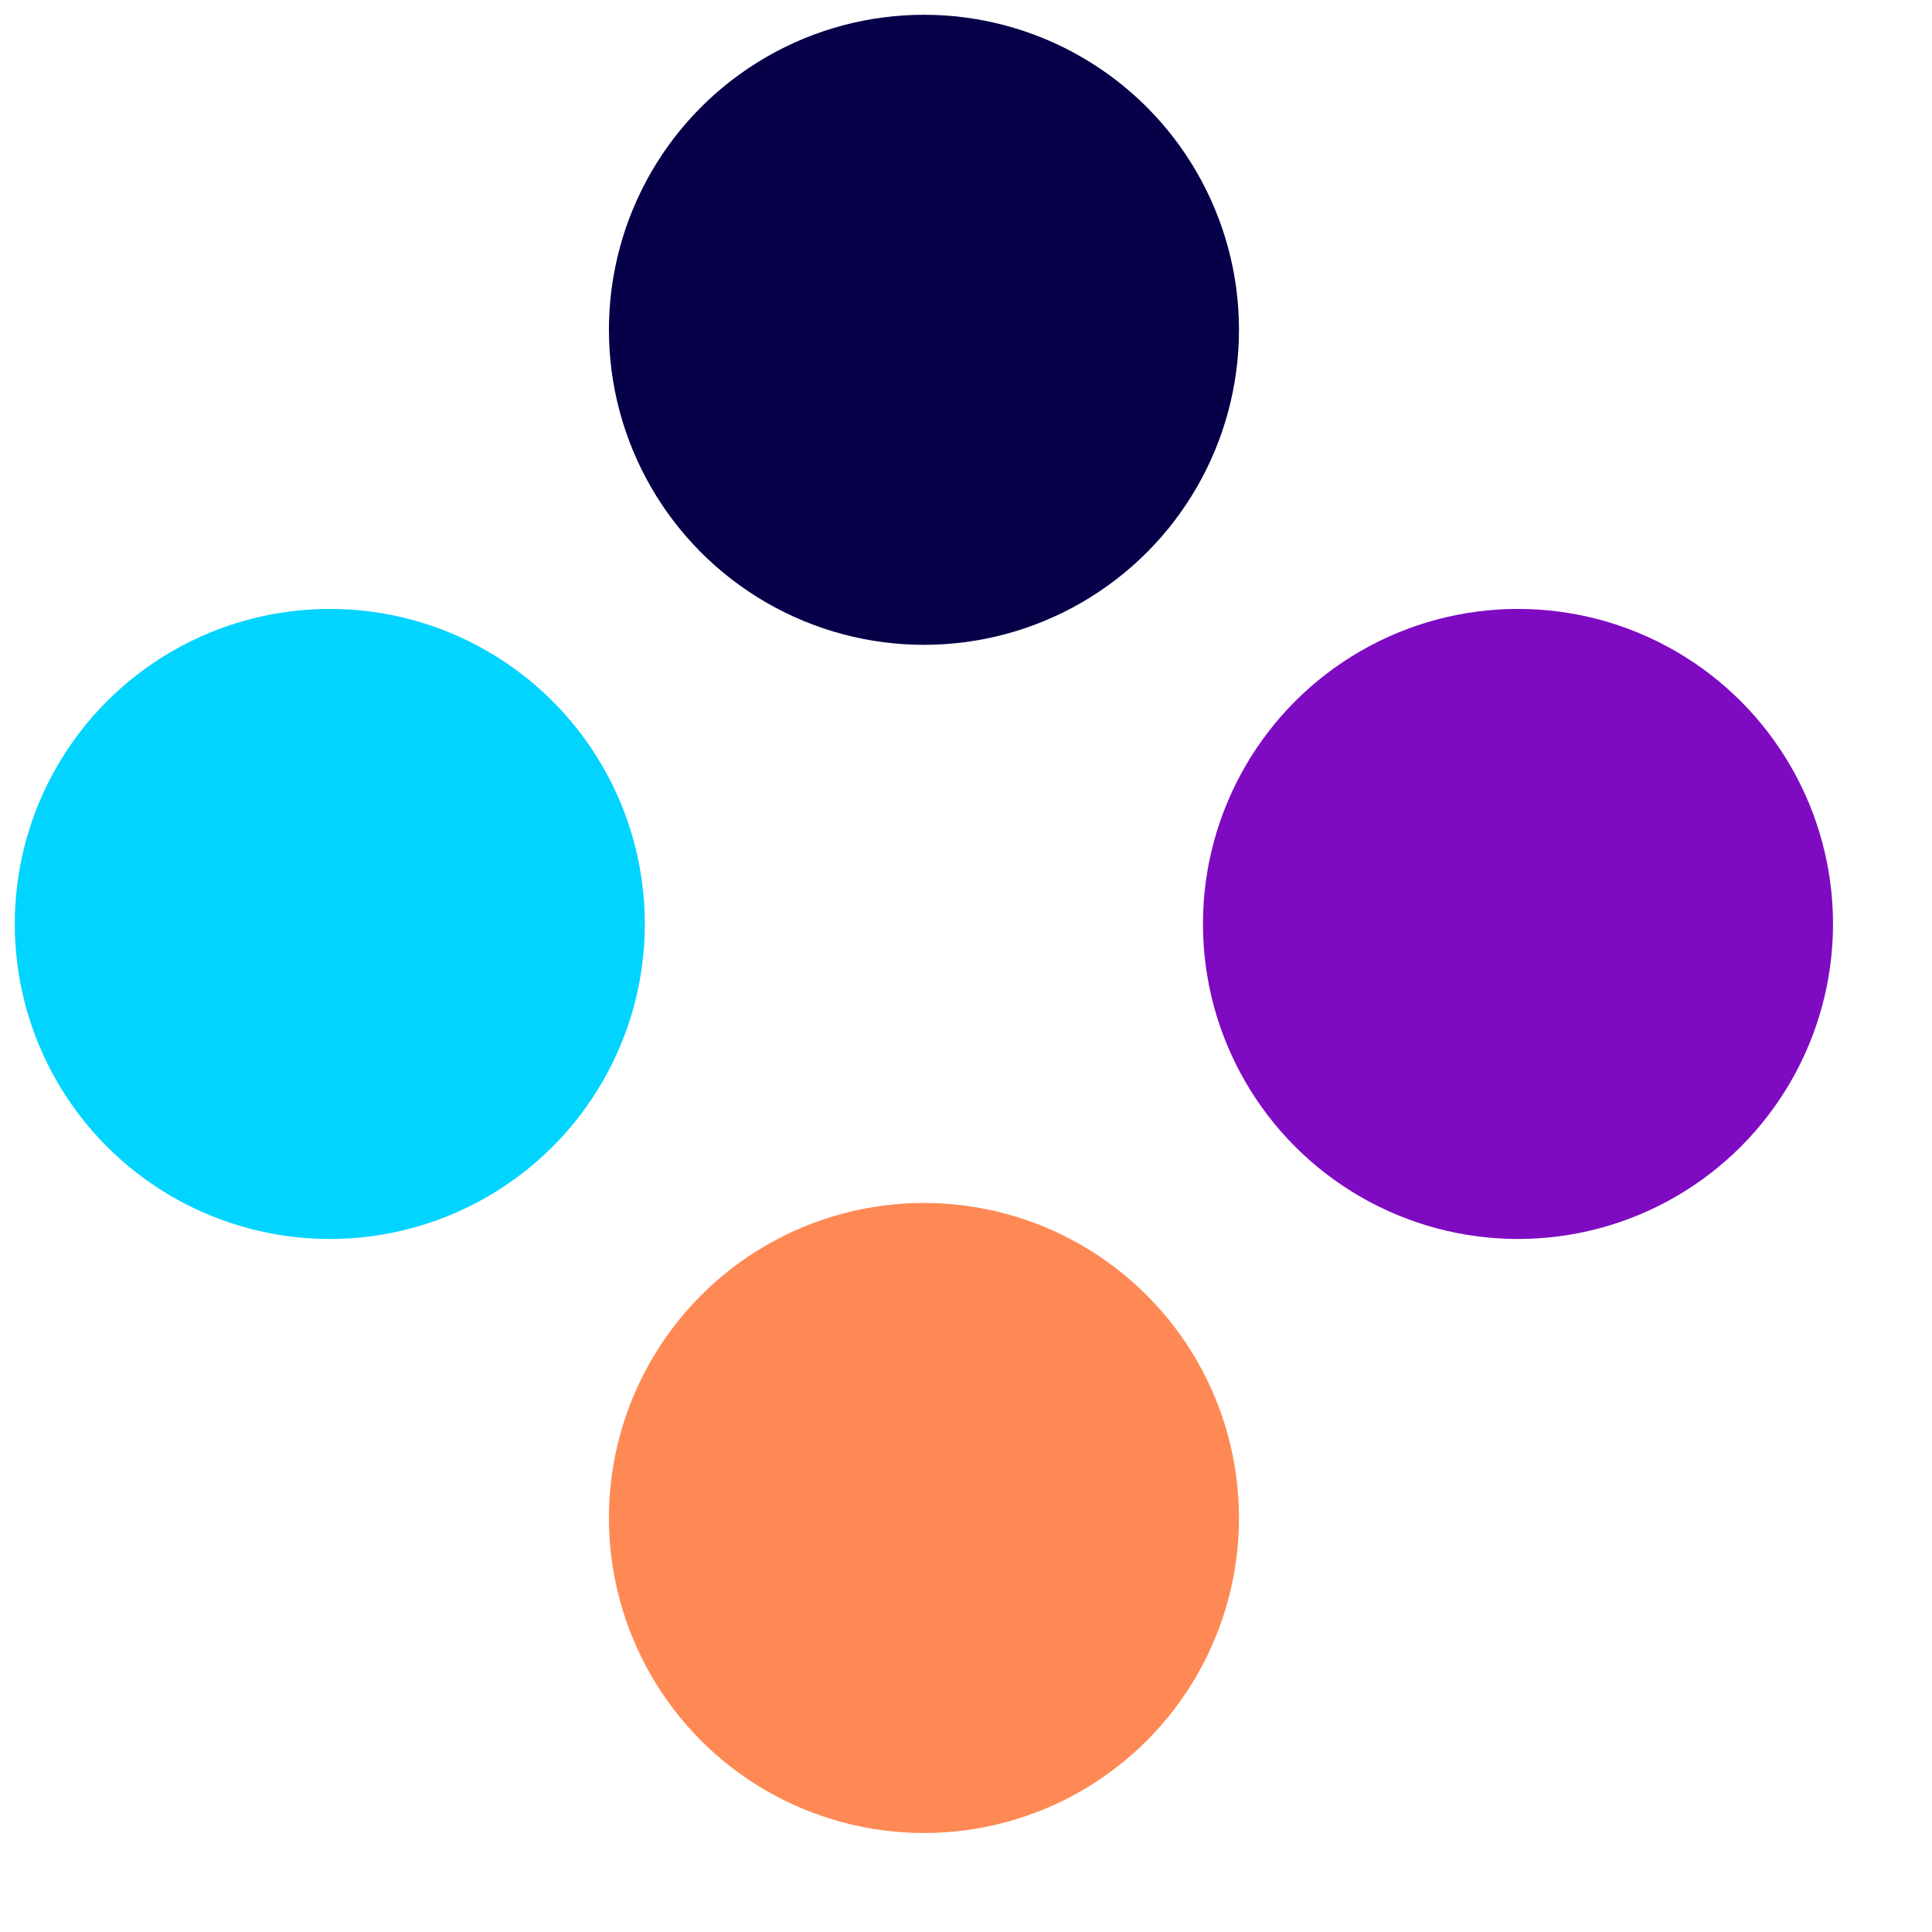 <svg width="17" height="17" viewBox="0 0 17 17" fill="none" xmlns="http://www.w3.org/2000/svg">
<ellipse cx="8.13" cy="2.902" rx="2.772" ry="2.772" fill="#060048"/>
<ellipse cx="2.902" cy="8.13" rx="2.772" ry="2.772" fill="#00D4FF"/>
<ellipse cx="8.13" cy="13.357" rx="2.772" ry="2.772" fill="#FF8955"/>
<ellipse cx="13.357" cy="8.13" rx="2.772" ry="2.772" fill="#7E0BC2"/>
</svg>
